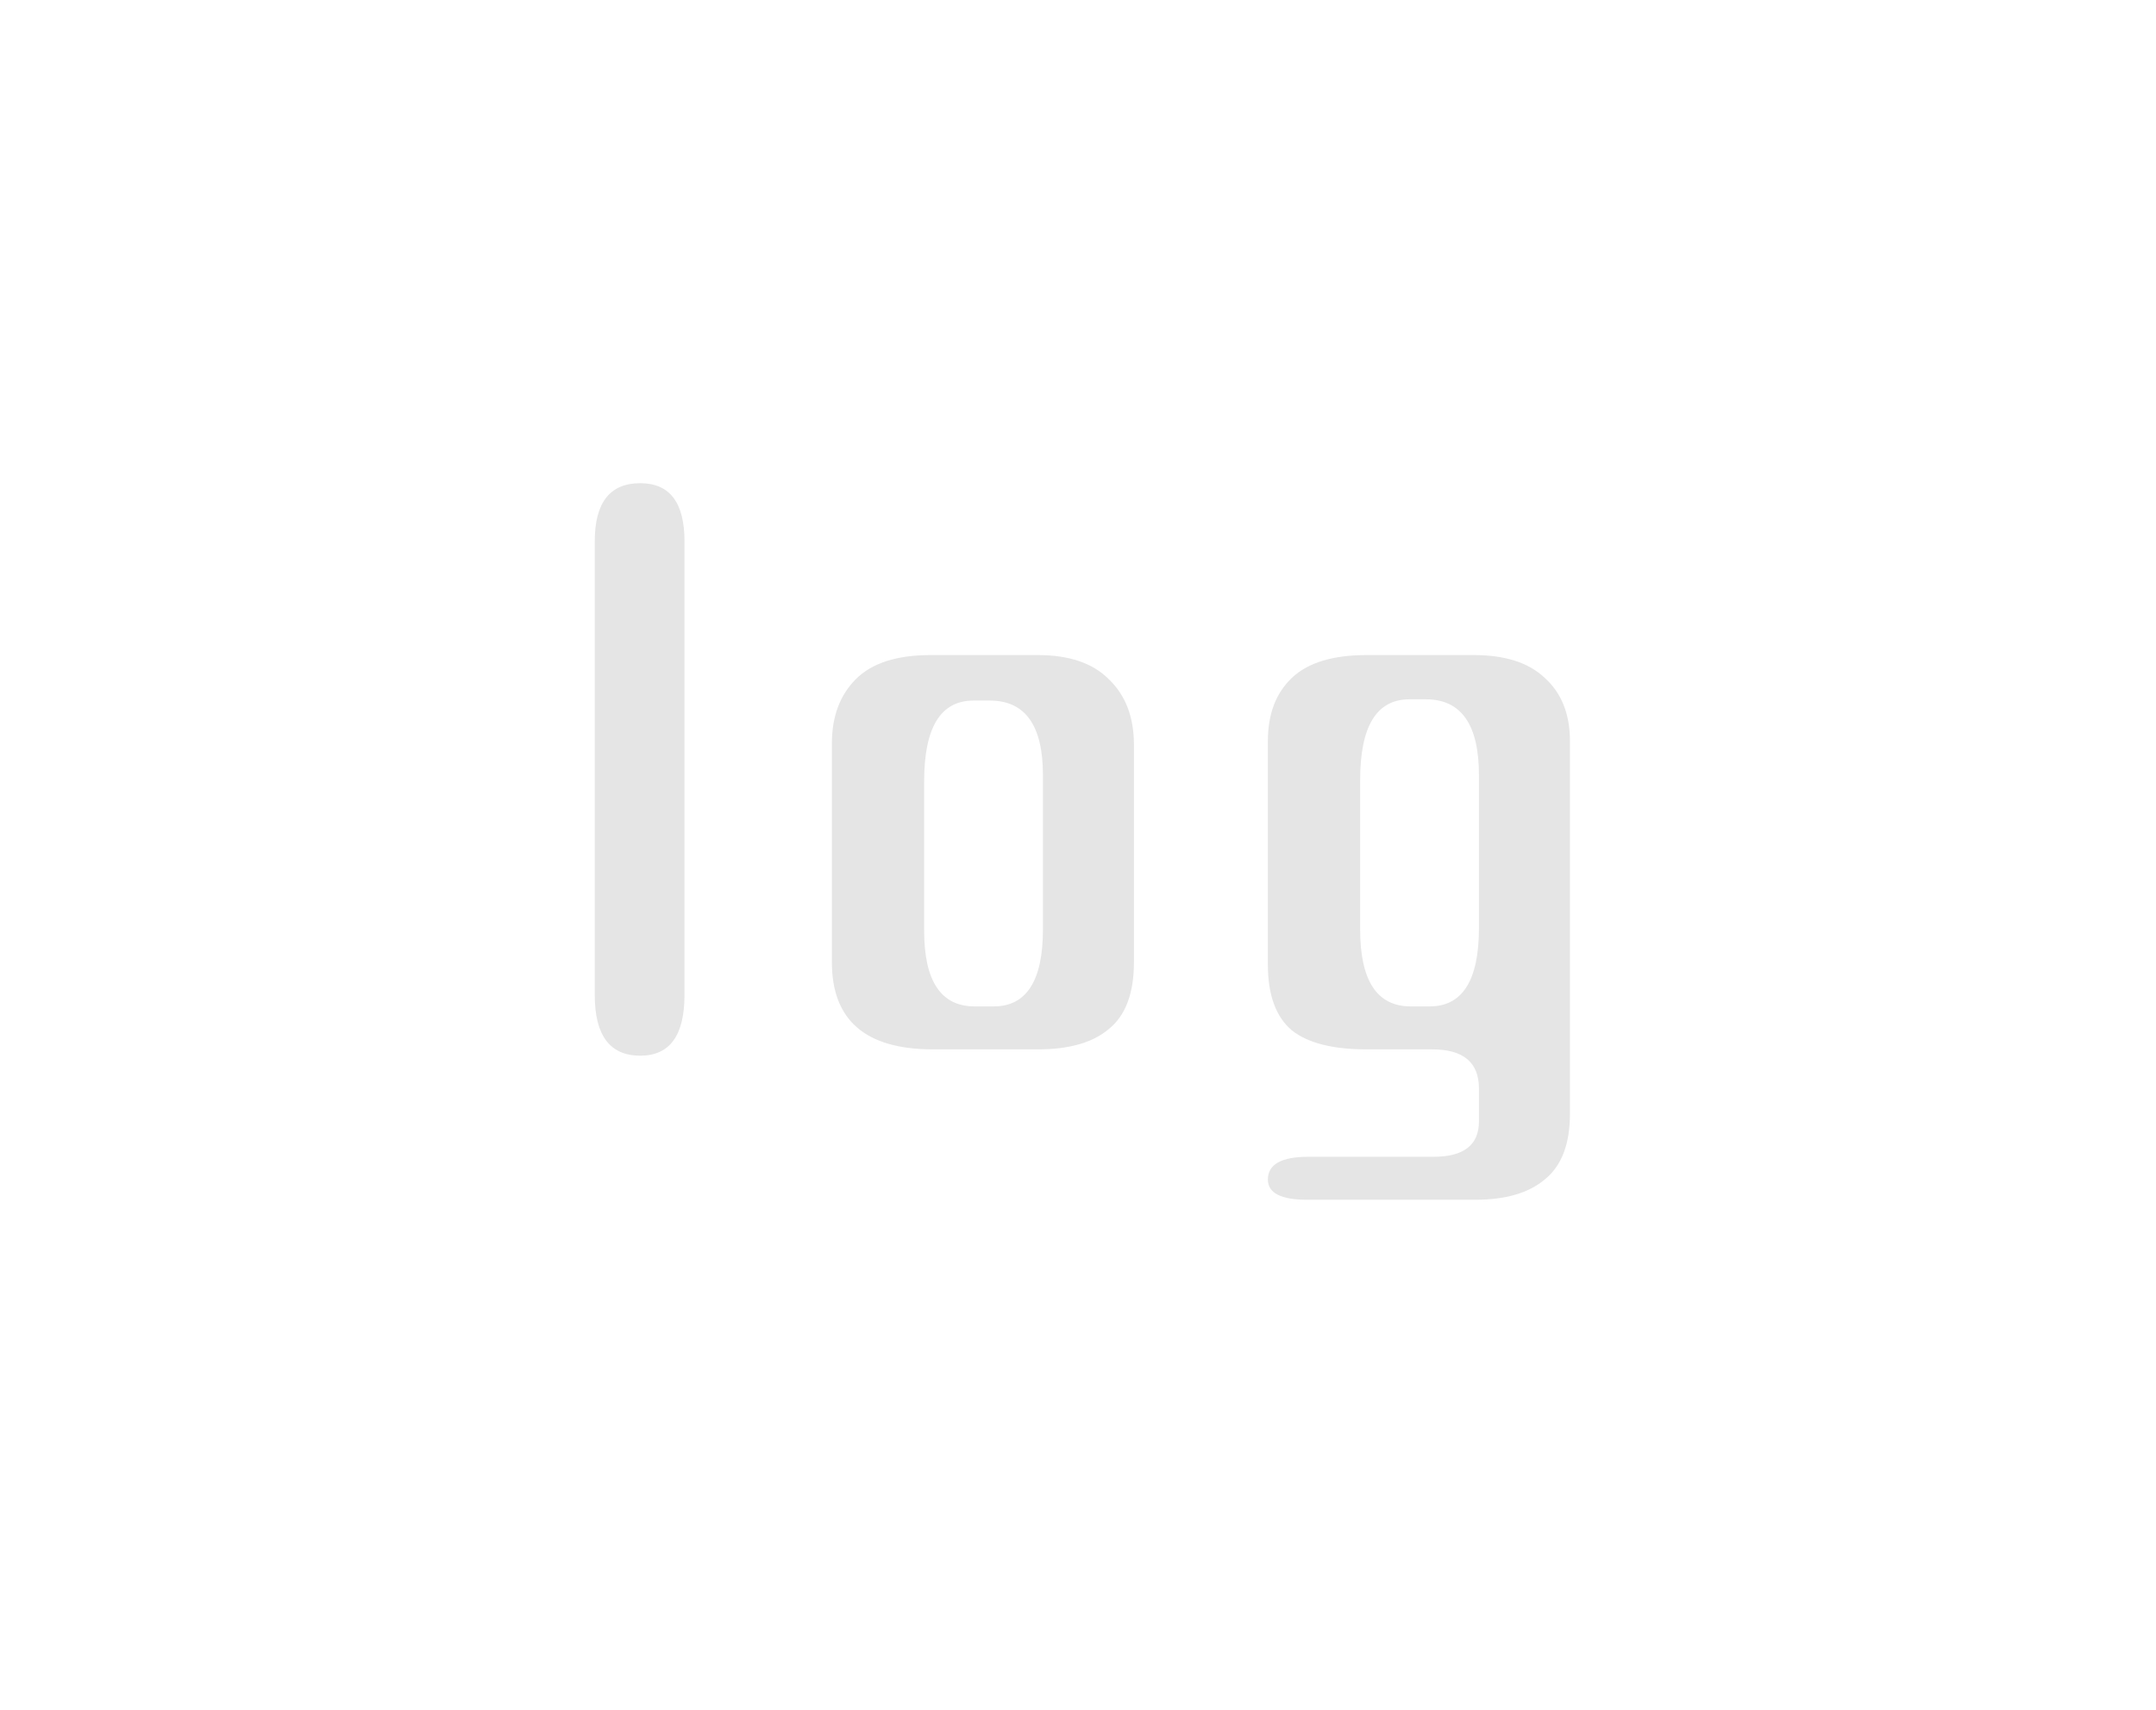 <svg width="58" height="46" viewBox="0 0 58 46" fill="none" xmlns="http://www.w3.org/2000/svg">
<path d="M17.224 28.402C16.408 28.402 16 27.858 16 26.77V14.564C16 13.521 16.408 13 17.224 13C18.017 13 18.414 13.521 18.414 14.564V26.77C18.414 27.858 18.017 28.402 17.224 28.402Z" fill="#E5E5E5"/>
<path d="M30.505 25.886C30.505 26.725 30.278 27.325 29.825 27.688C29.394 28.051 28.76 28.232 27.921 28.232H25.099C23.286 28.232 22.379 27.45 22.379 25.886V20.004C22.379 19.279 22.594 18.701 23.025 18.27C23.456 17.839 24.124 17.624 25.031 17.624H27.921C28.76 17.624 29.394 17.839 29.825 18.27C30.278 18.701 30.505 19.29 30.505 20.038V25.886ZM28.057 25.002V20.854C28.057 19.517 27.581 18.848 26.629 18.848H26.187C25.303 18.848 24.861 19.573 24.861 21.024V25.036C24.861 26.396 25.314 27.076 26.221 27.076H26.731C27.615 27.076 28.057 26.385 28.057 25.002Z" fill="#E5E5E5"/>
<path d="M38.562 31.122C39.379 31.122 39.786 30.805 39.786 30.17V29.286C39.786 28.583 39.367 28.232 38.529 28.232H36.761C35.854 28.232 35.185 28.062 34.755 27.722C34.324 27.359 34.108 26.77 34.108 25.954V19.936C34.108 19.211 34.324 18.644 34.755 18.236C35.185 17.828 35.854 17.624 36.761 17.624H39.651C40.489 17.624 41.124 17.828 41.554 18.236C42.008 18.644 42.234 19.211 42.234 19.936V29.966C42.234 30.782 42.008 31.371 41.554 31.734C41.124 32.097 40.501 32.278 39.684 32.278H35.163C34.46 32.278 34.108 32.097 34.108 31.734C34.108 31.326 34.471 31.122 35.197 31.122H38.562ZM39.786 24.968V20.854C39.786 19.494 39.31 18.814 38.358 18.814H37.916C37.032 18.814 36.59 19.539 36.59 20.99V25.002C36.59 26.385 37.044 27.076 37.95 27.076H38.461C39.344 27.076 39.786 26.373 39.786 24.968Z" fill="#E5E5E5"/>
</svg>
